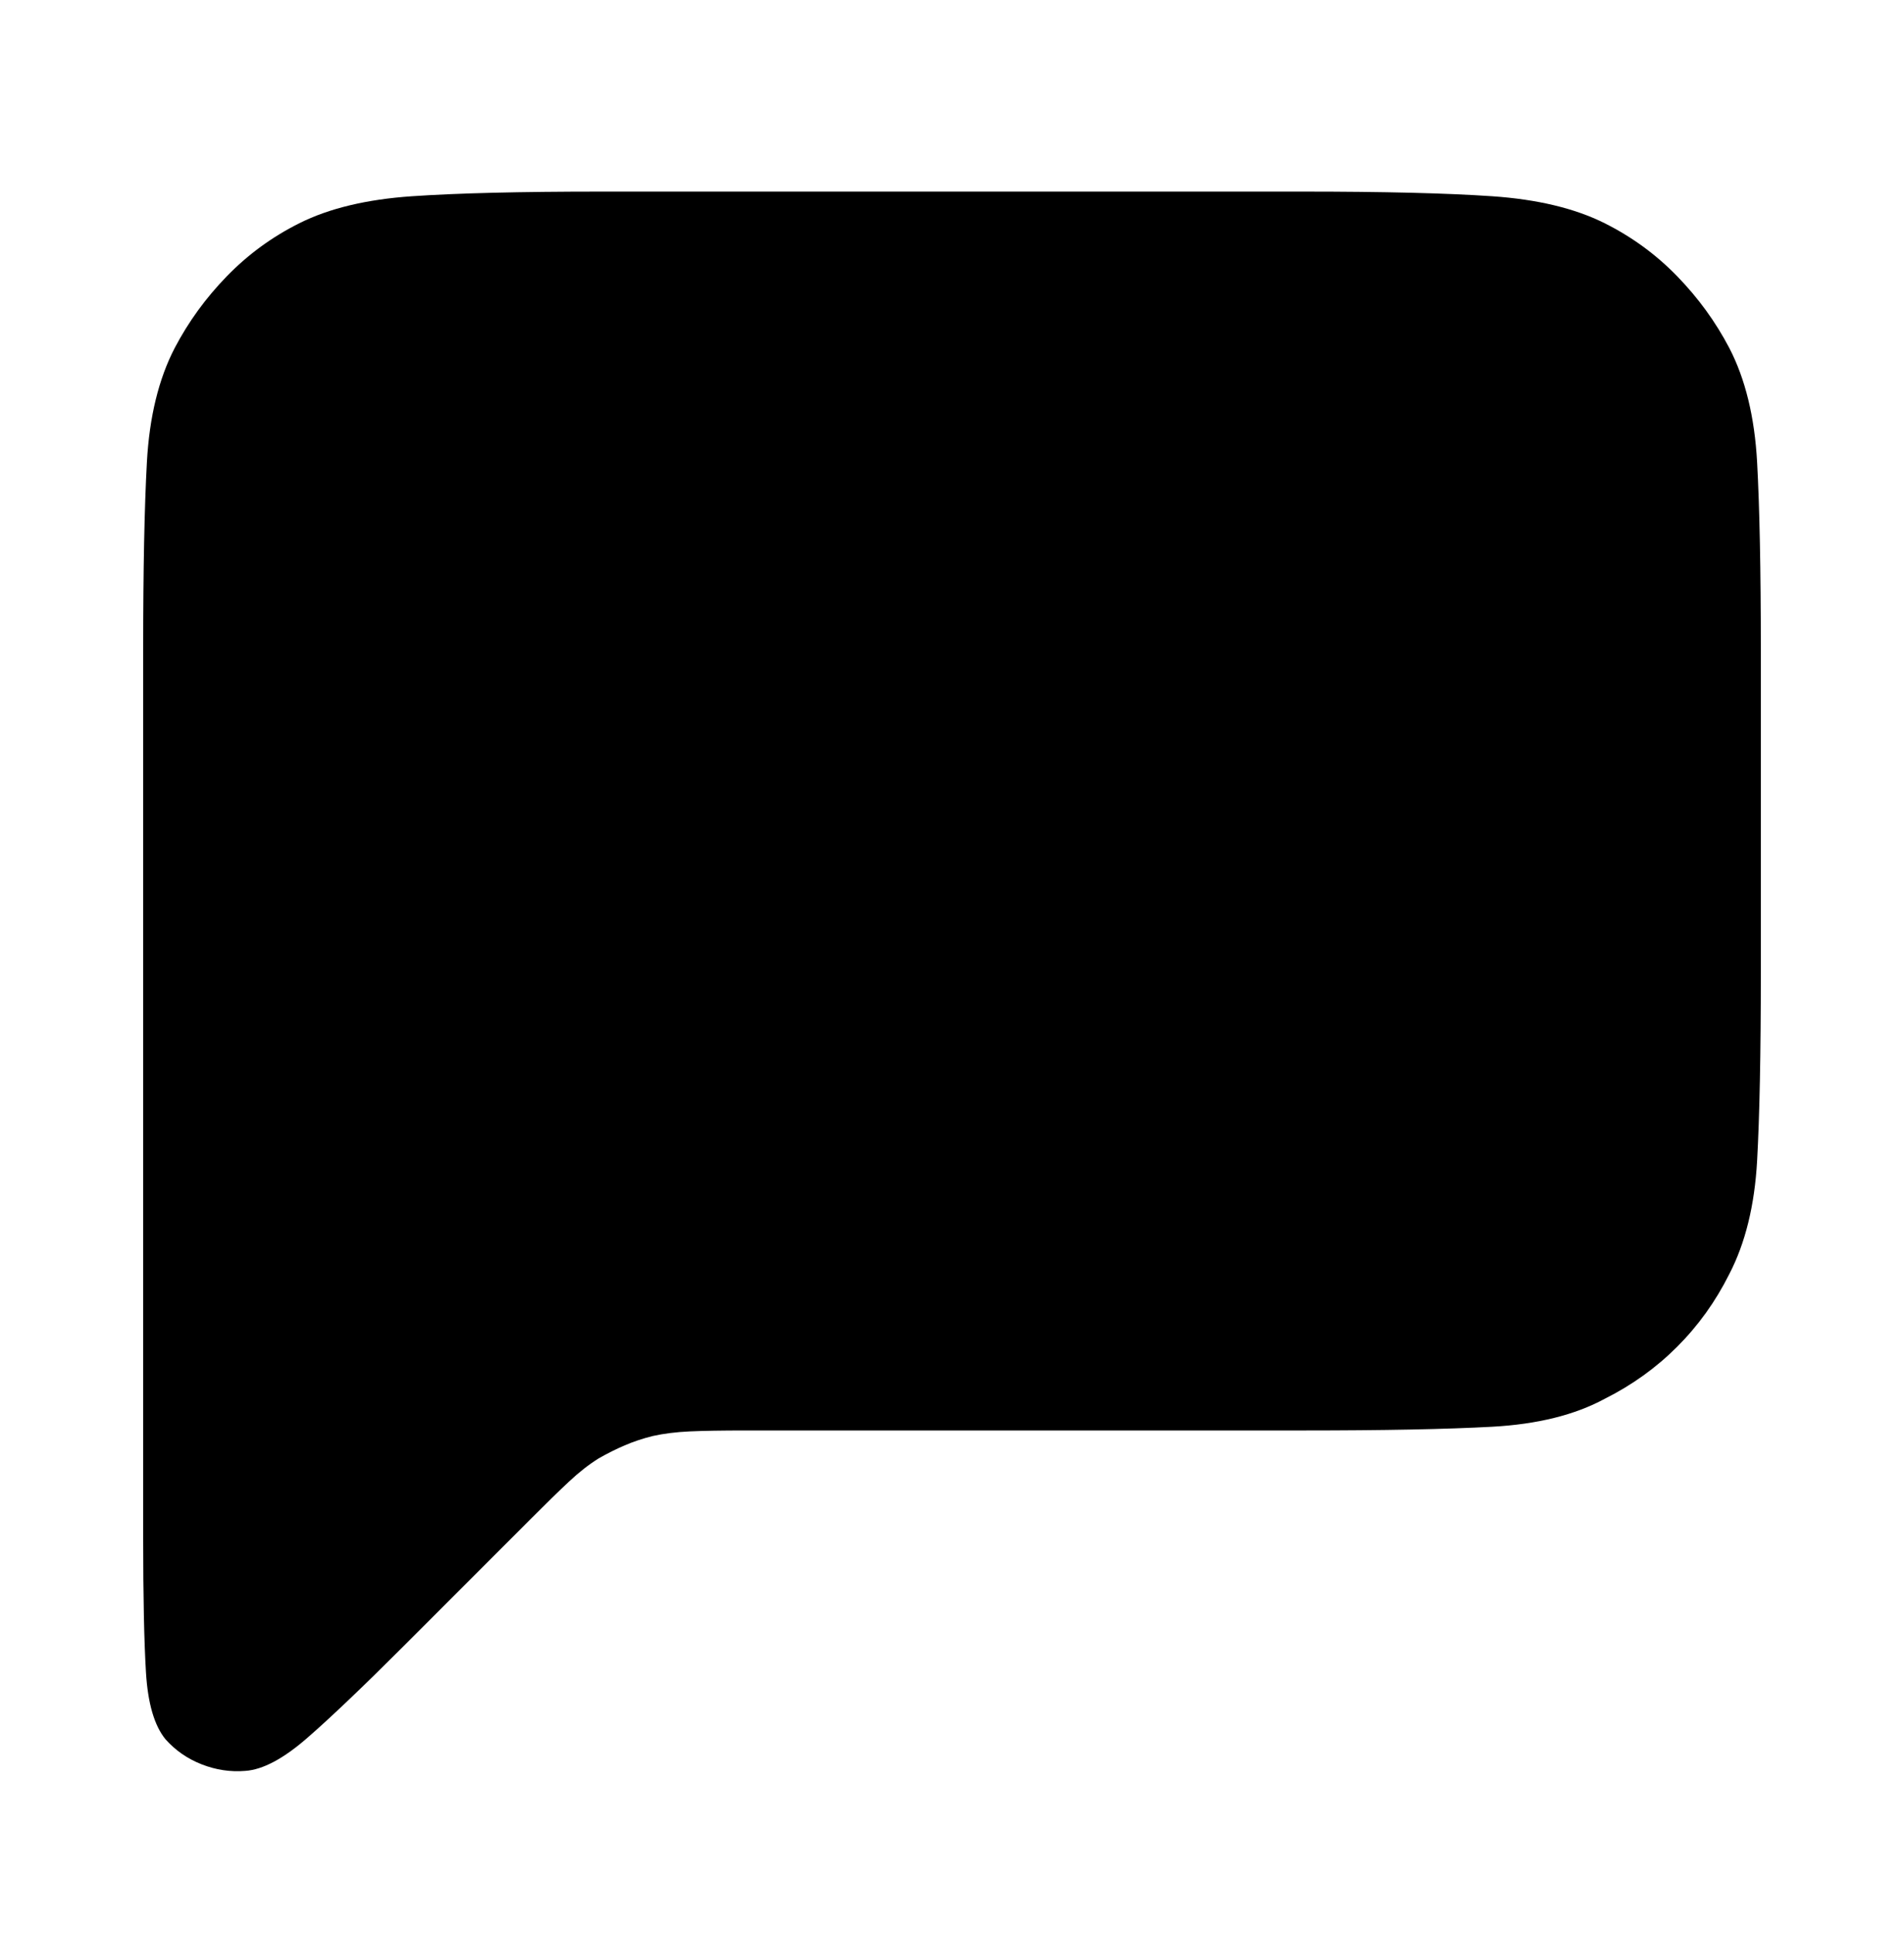 <svg viewBox="0 0 1024 1039" xmlns="http://www.w3.org/2000/svg"><path d="M77 827V349q0-64 2-100.5T94 187q11-21 28-38.5t39-28.5q24-12 60.5-14.5T323 103h378q65 0 101.5 2.5T863 120q22 11 39 28.5t28 38.5q13 25 15 61.5t2 100.5v174q0 65-2 101t-15 61q-11 22-28 39t-39 28q-24 13-60.5 15T701 769H401q-19 0-30 .5t-20 2.5q-8 2-15 5t-14 7q-8 5-16 12.5T285 817l-68 68q-33 33-52 49.5T132 952q-12 1-23.5-3.5T89 935q-9-11-10.5-36T77 827z"/></svg>